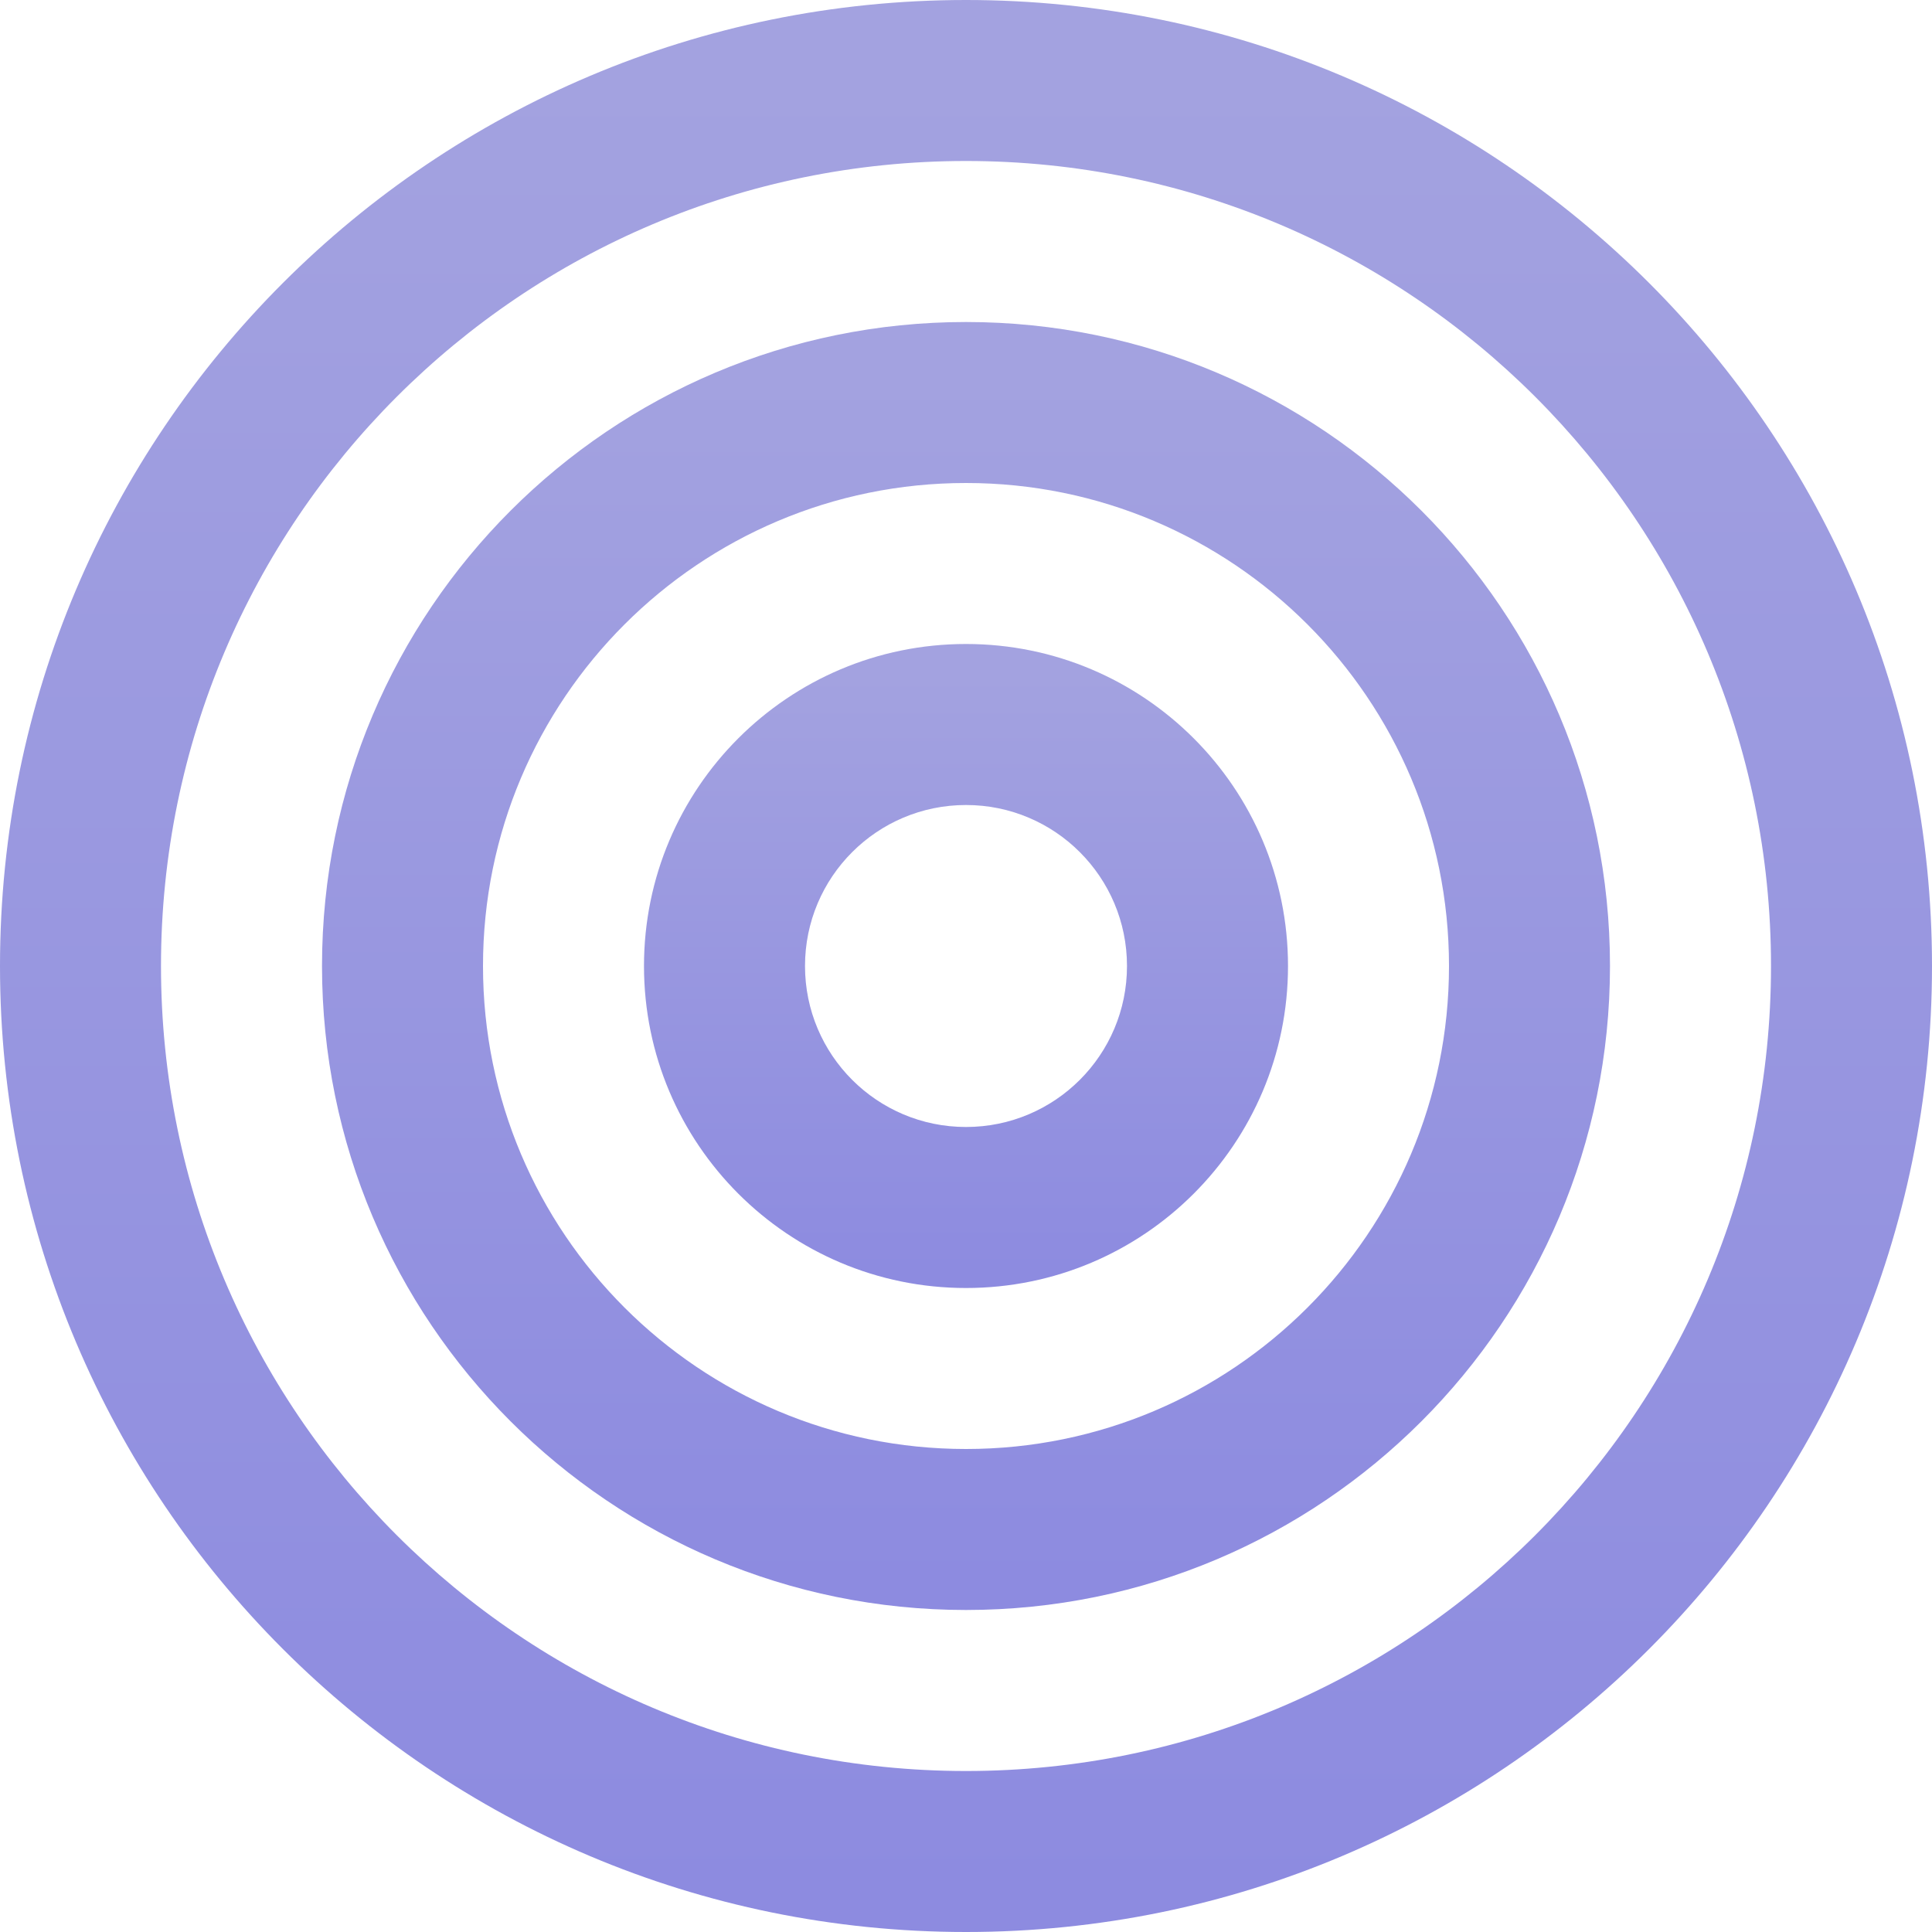<?xml version="1.0" encoding="UTF-8"?>
<svg width="64px" height="64px" viewBox="0 0 64 64" version="1.1" xmlns="http://www.w3.org/2000/svg" xmlns:xlink="http://www.w3.org/1999/xlink">
    <!-- Generator: Sketch 51.3 (57544) - http://www.bohemiancoding.com/sketch -->
    <title>icn_revv_gg</title>
    <desc>Created with Sketch.</desc>
    <defs>
        <linearGradient x1="50%" y1="4.319%" x2="50%" y2="97.846%" id="linearGradient-1">
            <stop stop-color="#A3A2E0" offset="0%"></stop>
            <stop stop-color="#8D8BE0" offset="100%"></stop>
        </linearGradient>
    </defs>
    <g id="Results" stroke="none" stroke-width="1" fill="none" fill-rule="evenodd">
        <g id="Artboard" transform="translate(-729, -259)" fill="url(#linearGradient-1)" fill-rule="nonzero">
            <g id="icn_revv_gg" transform="translate(729, 259)">
                <path d="M32,58.667 C46.728,58.667 58.667,46.728 58.667,32 C58.667,17.272 46.728,5.333 32,5.333 C17.272,5.333 5.333,17.272 5.333,32 C5.333,46.728 17.272,58.667 32,58.667 Z M32,64 C14.327,64 0,49.673 0,32 C0,14.327 14.327,0 32,0 C49.673,0 64,14.327 64,32 C64,49.673 49.673,64 32,64 Z" id="Mask"></path>
                <path d="M32,48 C40.837,48 48,40.837 48,32 C48,23.163 40.837,16 32,16 C23.163,16 16,23.163 16,32 C16,40.837 23.163,48 32,48 Z M32,53.333 C20.218,53.333 10.667,43.782 10.667,32 C10.667,20.218 20.218,10.667 32,10.667 C43.782,10.667 53.333,20.218 53.333,32 C53.333,43.782 43.782,53.333 32,53.333 Z" id="Mask"></path>
                <path d="M32,37.333 C34.946,37.333 37.333,34.946 37.333,32 C37.333,29.054 34.946,26.667 32,26.667 C29.054,26.667 26.667,29.054 26.667,32 C26.667,34.946 29.054,37.333 32,37.333 Z M32,42.667 C26.109,42.667 21.333,37.891 21.333,32 C21.333,26.109 26.109,21.333 32,21.333 C37.891,21.333 42.667,26.109 42.667,32 C42.667,37.891 37.891,42.667 32,42.667 Z" id="Mask"></path>
            </g>
        </g>
    </g>
</svg>